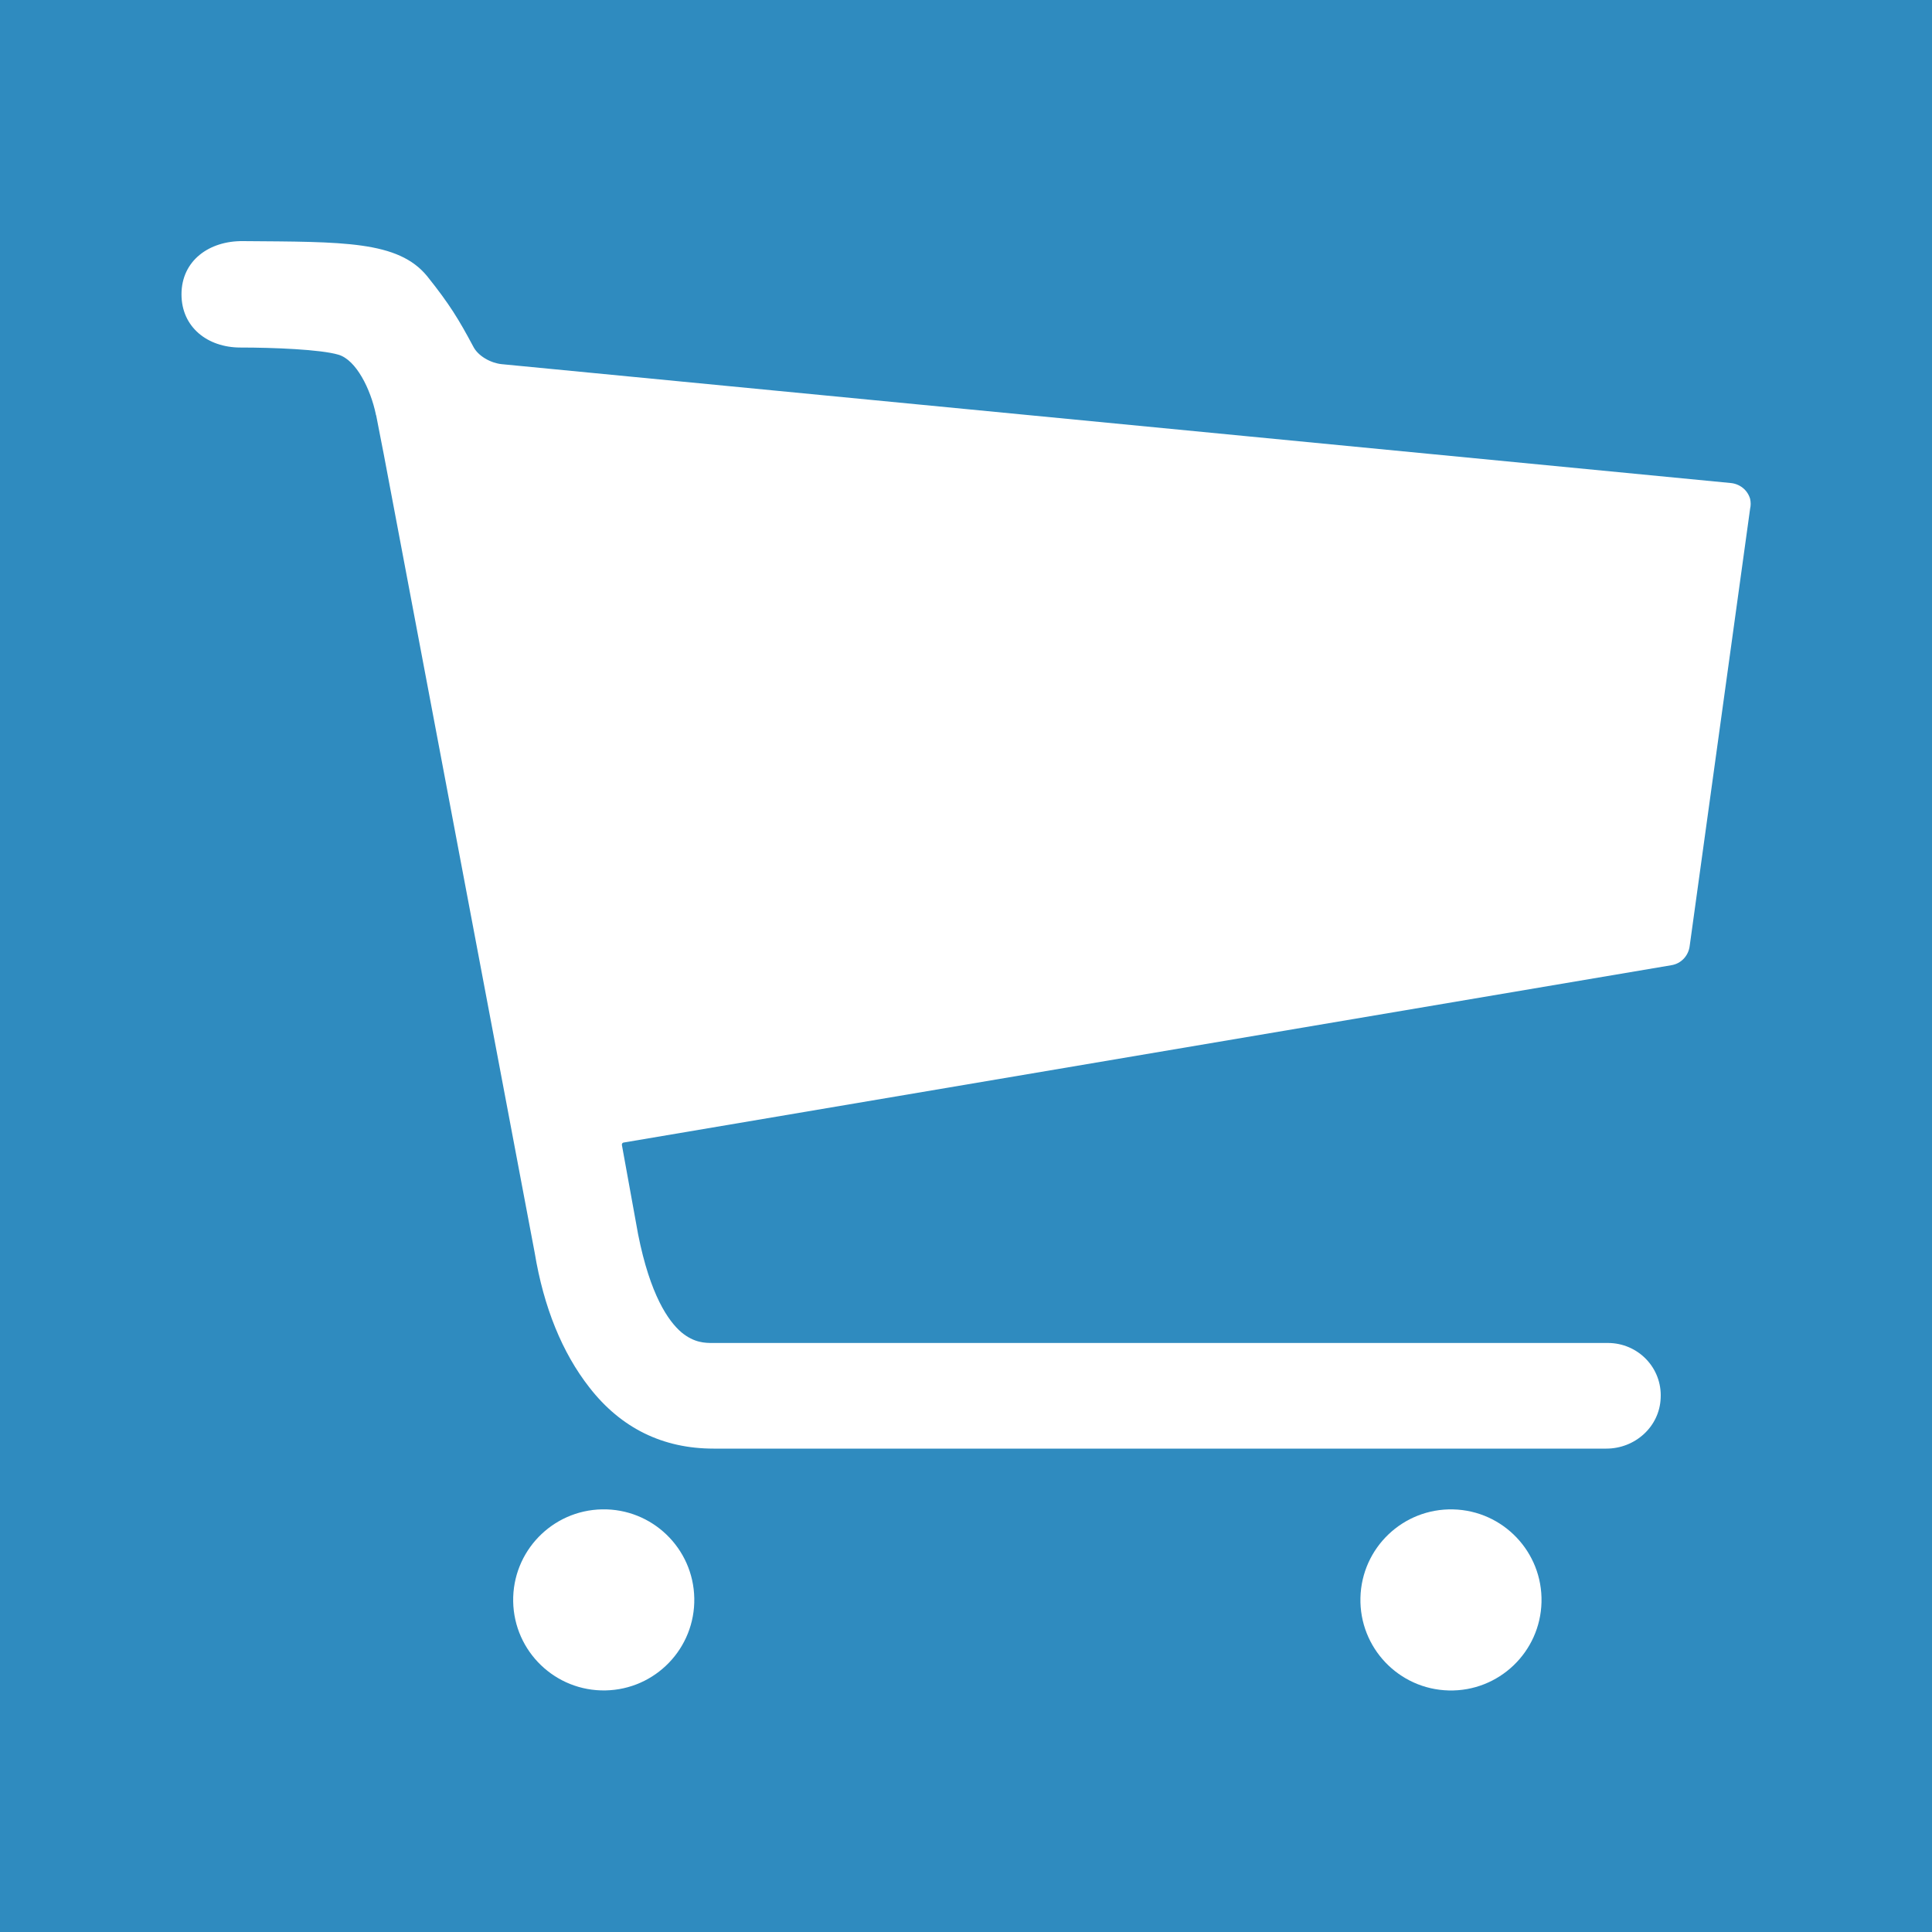 <?xml version="1.0" encoding="UTF-8" standalone="no"?><svg width='50' height='50' viewBox='0 0 50 50' fill='none' xmlns='http://www.w3.org/2000/svg'>
<rect width='50' height='50' fill='#2F8BBF'/>
<path d='M15.668 43.748C16.962 43.724 17.992 42.656 17.968 41.362C17.944 40.068 16.876 39.038 15.582 39.062C14.287 39.086 13.258 40.154 13.281 41.448C13.305 42.742 14.374 43.772 15.668 43.748Z' fill='white'/>
<path d='M39.894 41.462C39.925 40.168 38.901 39.094 37.607 39.063C36.312 39.032 35.239 40.056 35.208 41.35C35.177 42.644 36.201 43.718 37.495 43.749C38.789 43.78 39.863 42.756 39.894 41.462Z' fill='white'/>
<path d='M45.293 12.91C45.225 12.676 45.02 12.52 44.785 12.5L12.979 9.424C12.705 9.395 12.373 9.219 12.246 8.965C11.875 8.271 11.641 7.881 11.055 7.148C10.303 6.23 8.887 6.26 6.289 6.24C5.41 6.23 4.697 6.748 4.697 7.617C4.697 8.467 5.371 8.994 6.221 8.994C7.07 8.994 8.301 9.043 8.76 9.18C9.219 9.316 9.59 10.068 9.727 10.723C9.727 10.732 9.727 10.742 9.736 10.752C9.756 10.869 9.932 11.748 9.932 11.758L13.838 32.422C14.072 33.838 14.551 35.01 15.254 35.908C16.074 36.963 17.158 37.49 18.467 37.49H41.572C42.315 37.49 42.949 36.924 42.978 36.182C43.018 35.4 42.393 34.756 41.611 34.756H18.447C18.252 34.756 17.969 34.756 17.637 34.482C17.295 34.19 16.826 33.516 16.514 31.943L16.094 29.629C16.094 29.6 16.104 29.58 16.133 29.57L43.252 24.98C43.506 24.941 43.701 24.736 43.73 24.473L45.293 13.164C45.312 13.086 45.312 12.998 45.293 12.91Z' fill='white'/>
</svg>
